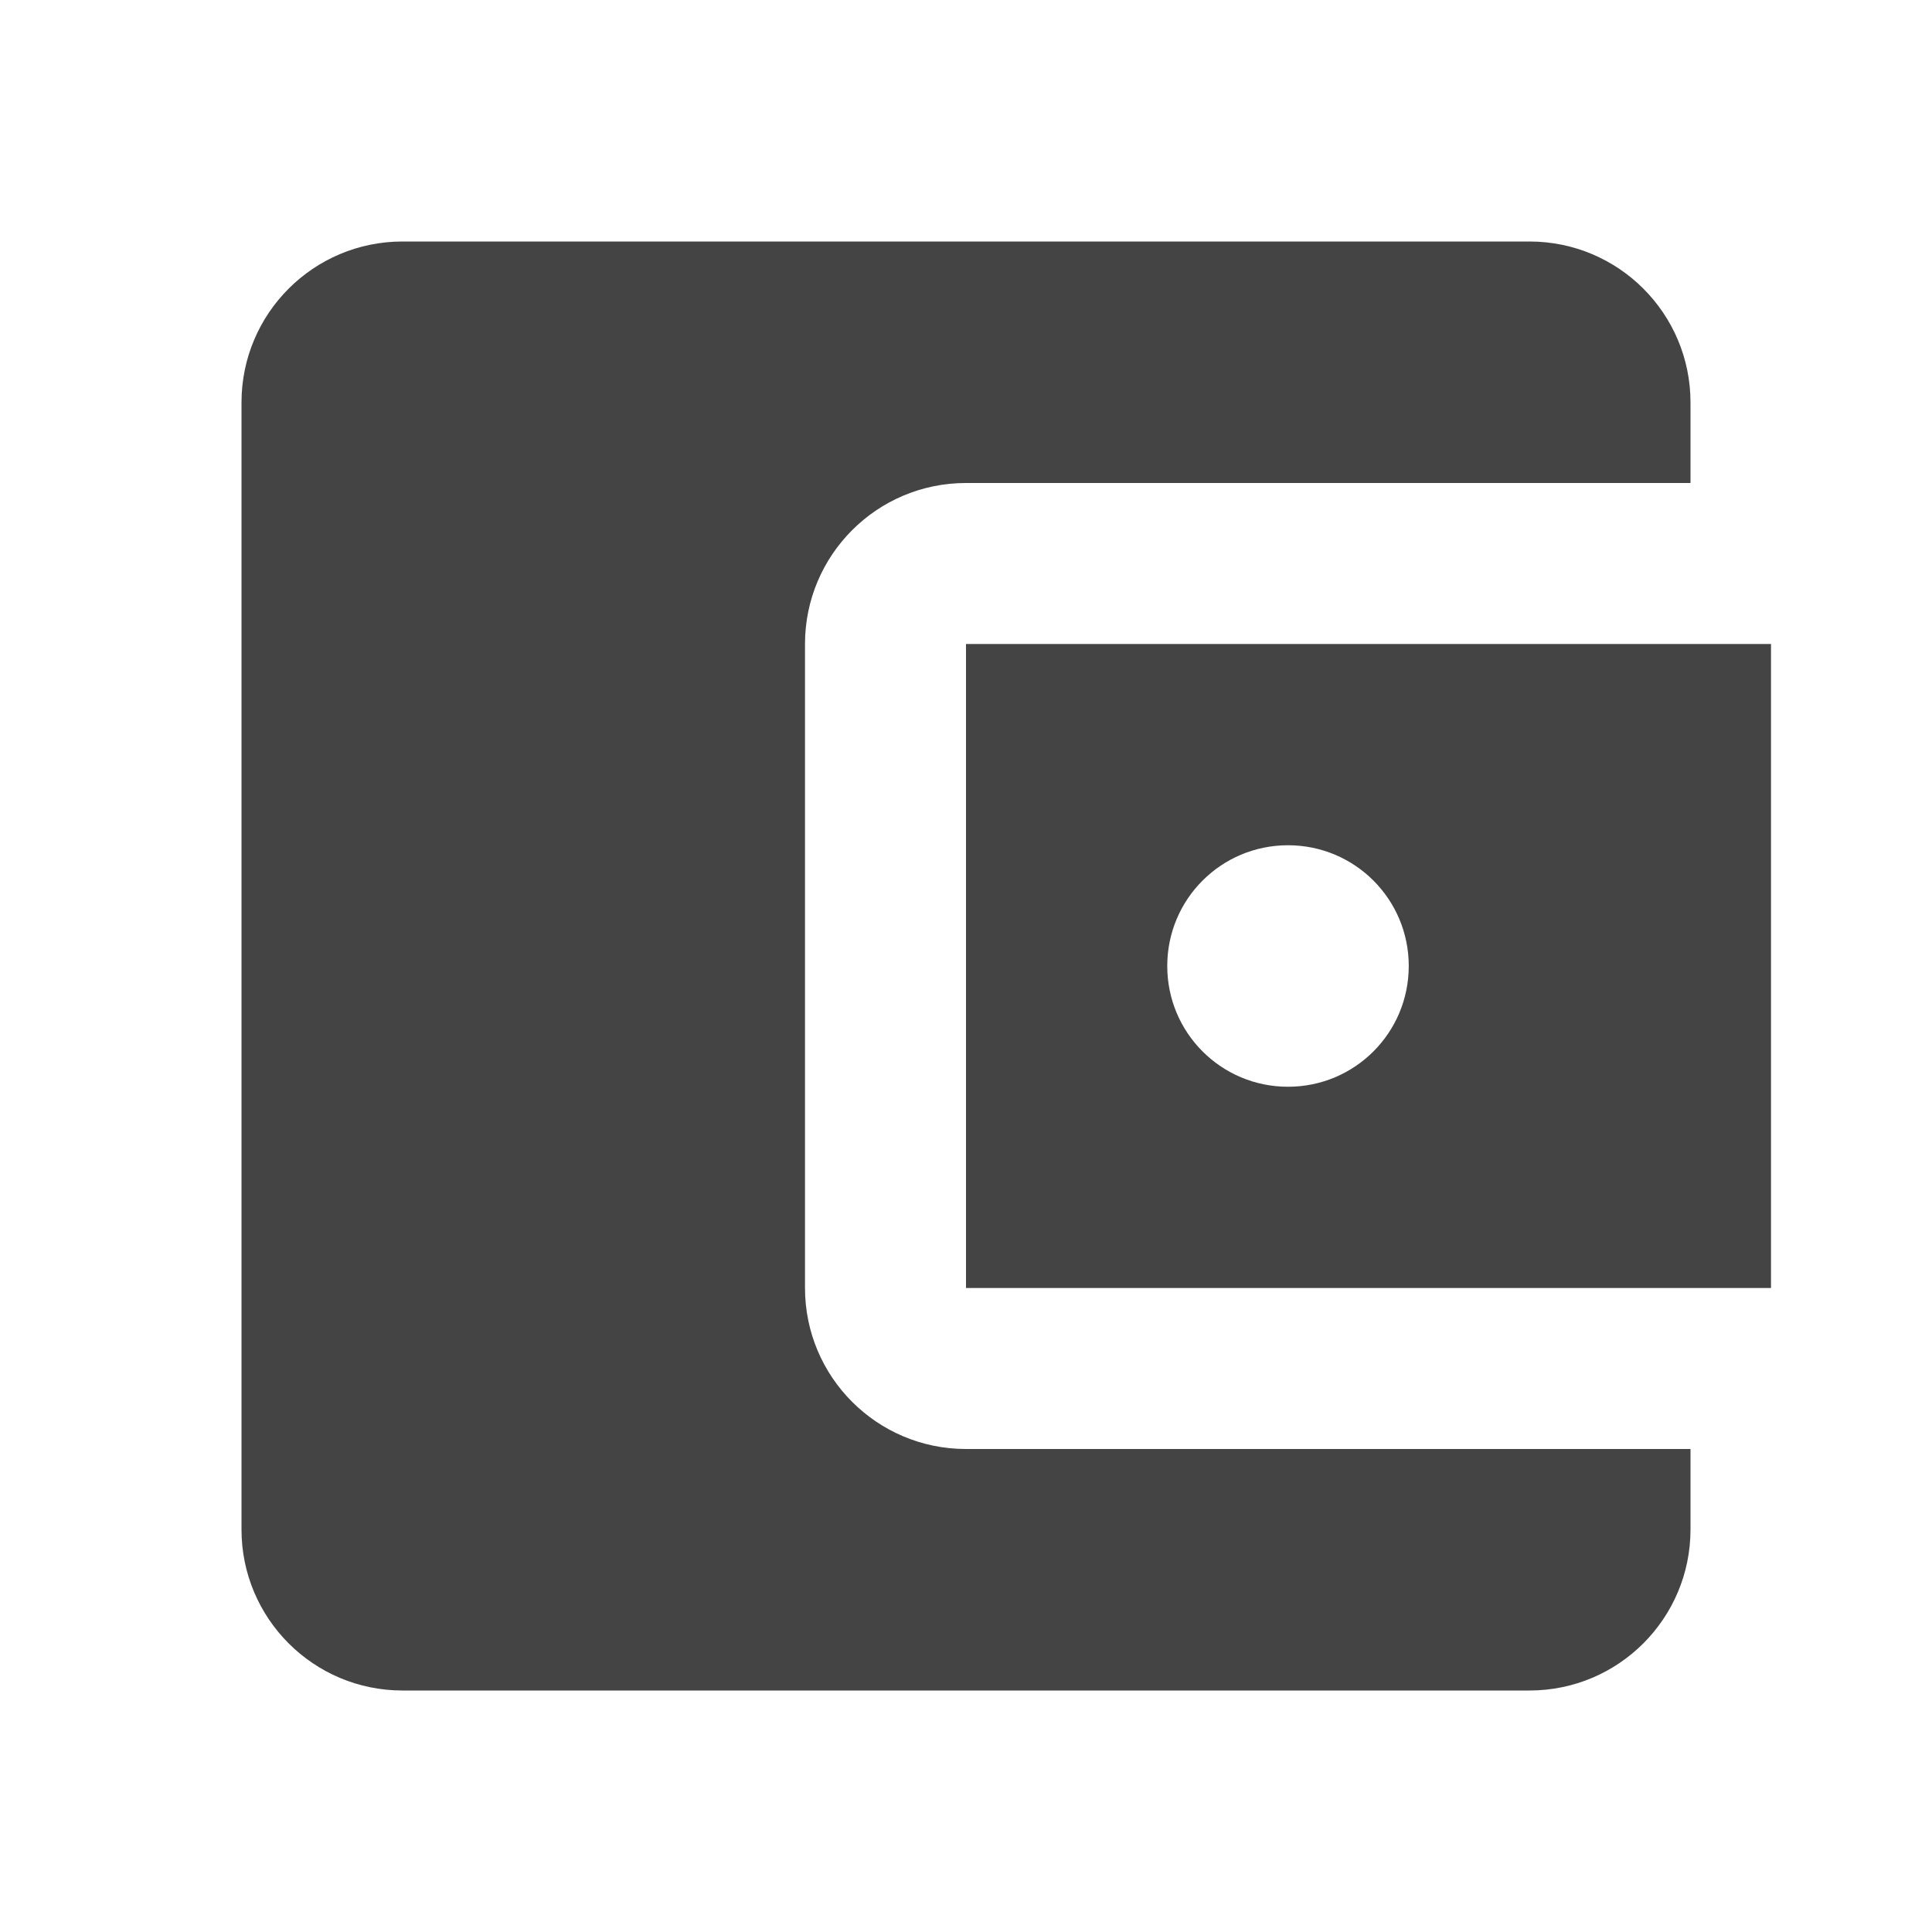 <?xml version="1.0" encoding="utf-8"?>
<!-- Generated by IcoMoon.io -->
<!DOCTYPE svg PUBLIC "-//W3C//DTD SVG 1.1//EN" "http://www.w3.org/Graphics/SVG/1.1/DTD/svg11.dtd">
<svg version="1.1" xmlns="http://www.w3.org/2000/svg" xmlns:xlink="http://www.w3.org/1999/xlink" width="24" height="24" viewBox="0 0 24 24">
<path fill="#444444" d="M21 18v1c0 1.105-0.895 2-2 2h-14c-1.105 0-2-0.895-2-2v-14c0-1.105 0.895-2 2-2h14c1.105 0 2 0.895 2 2v1h-9c-1.105 0-2 0.895-2 2v8c0 1.105 0.895 2 2 2h9zM12 16h10v-8h-10v8zM16 13.5c-0.83 0-1.5-0.67-1.5-1.5s0.67-1.5 1.5-1.5 1.5 0.67 1.5 1.5-0.67 1.5-1.5 1.5z"></path>
</svg>
